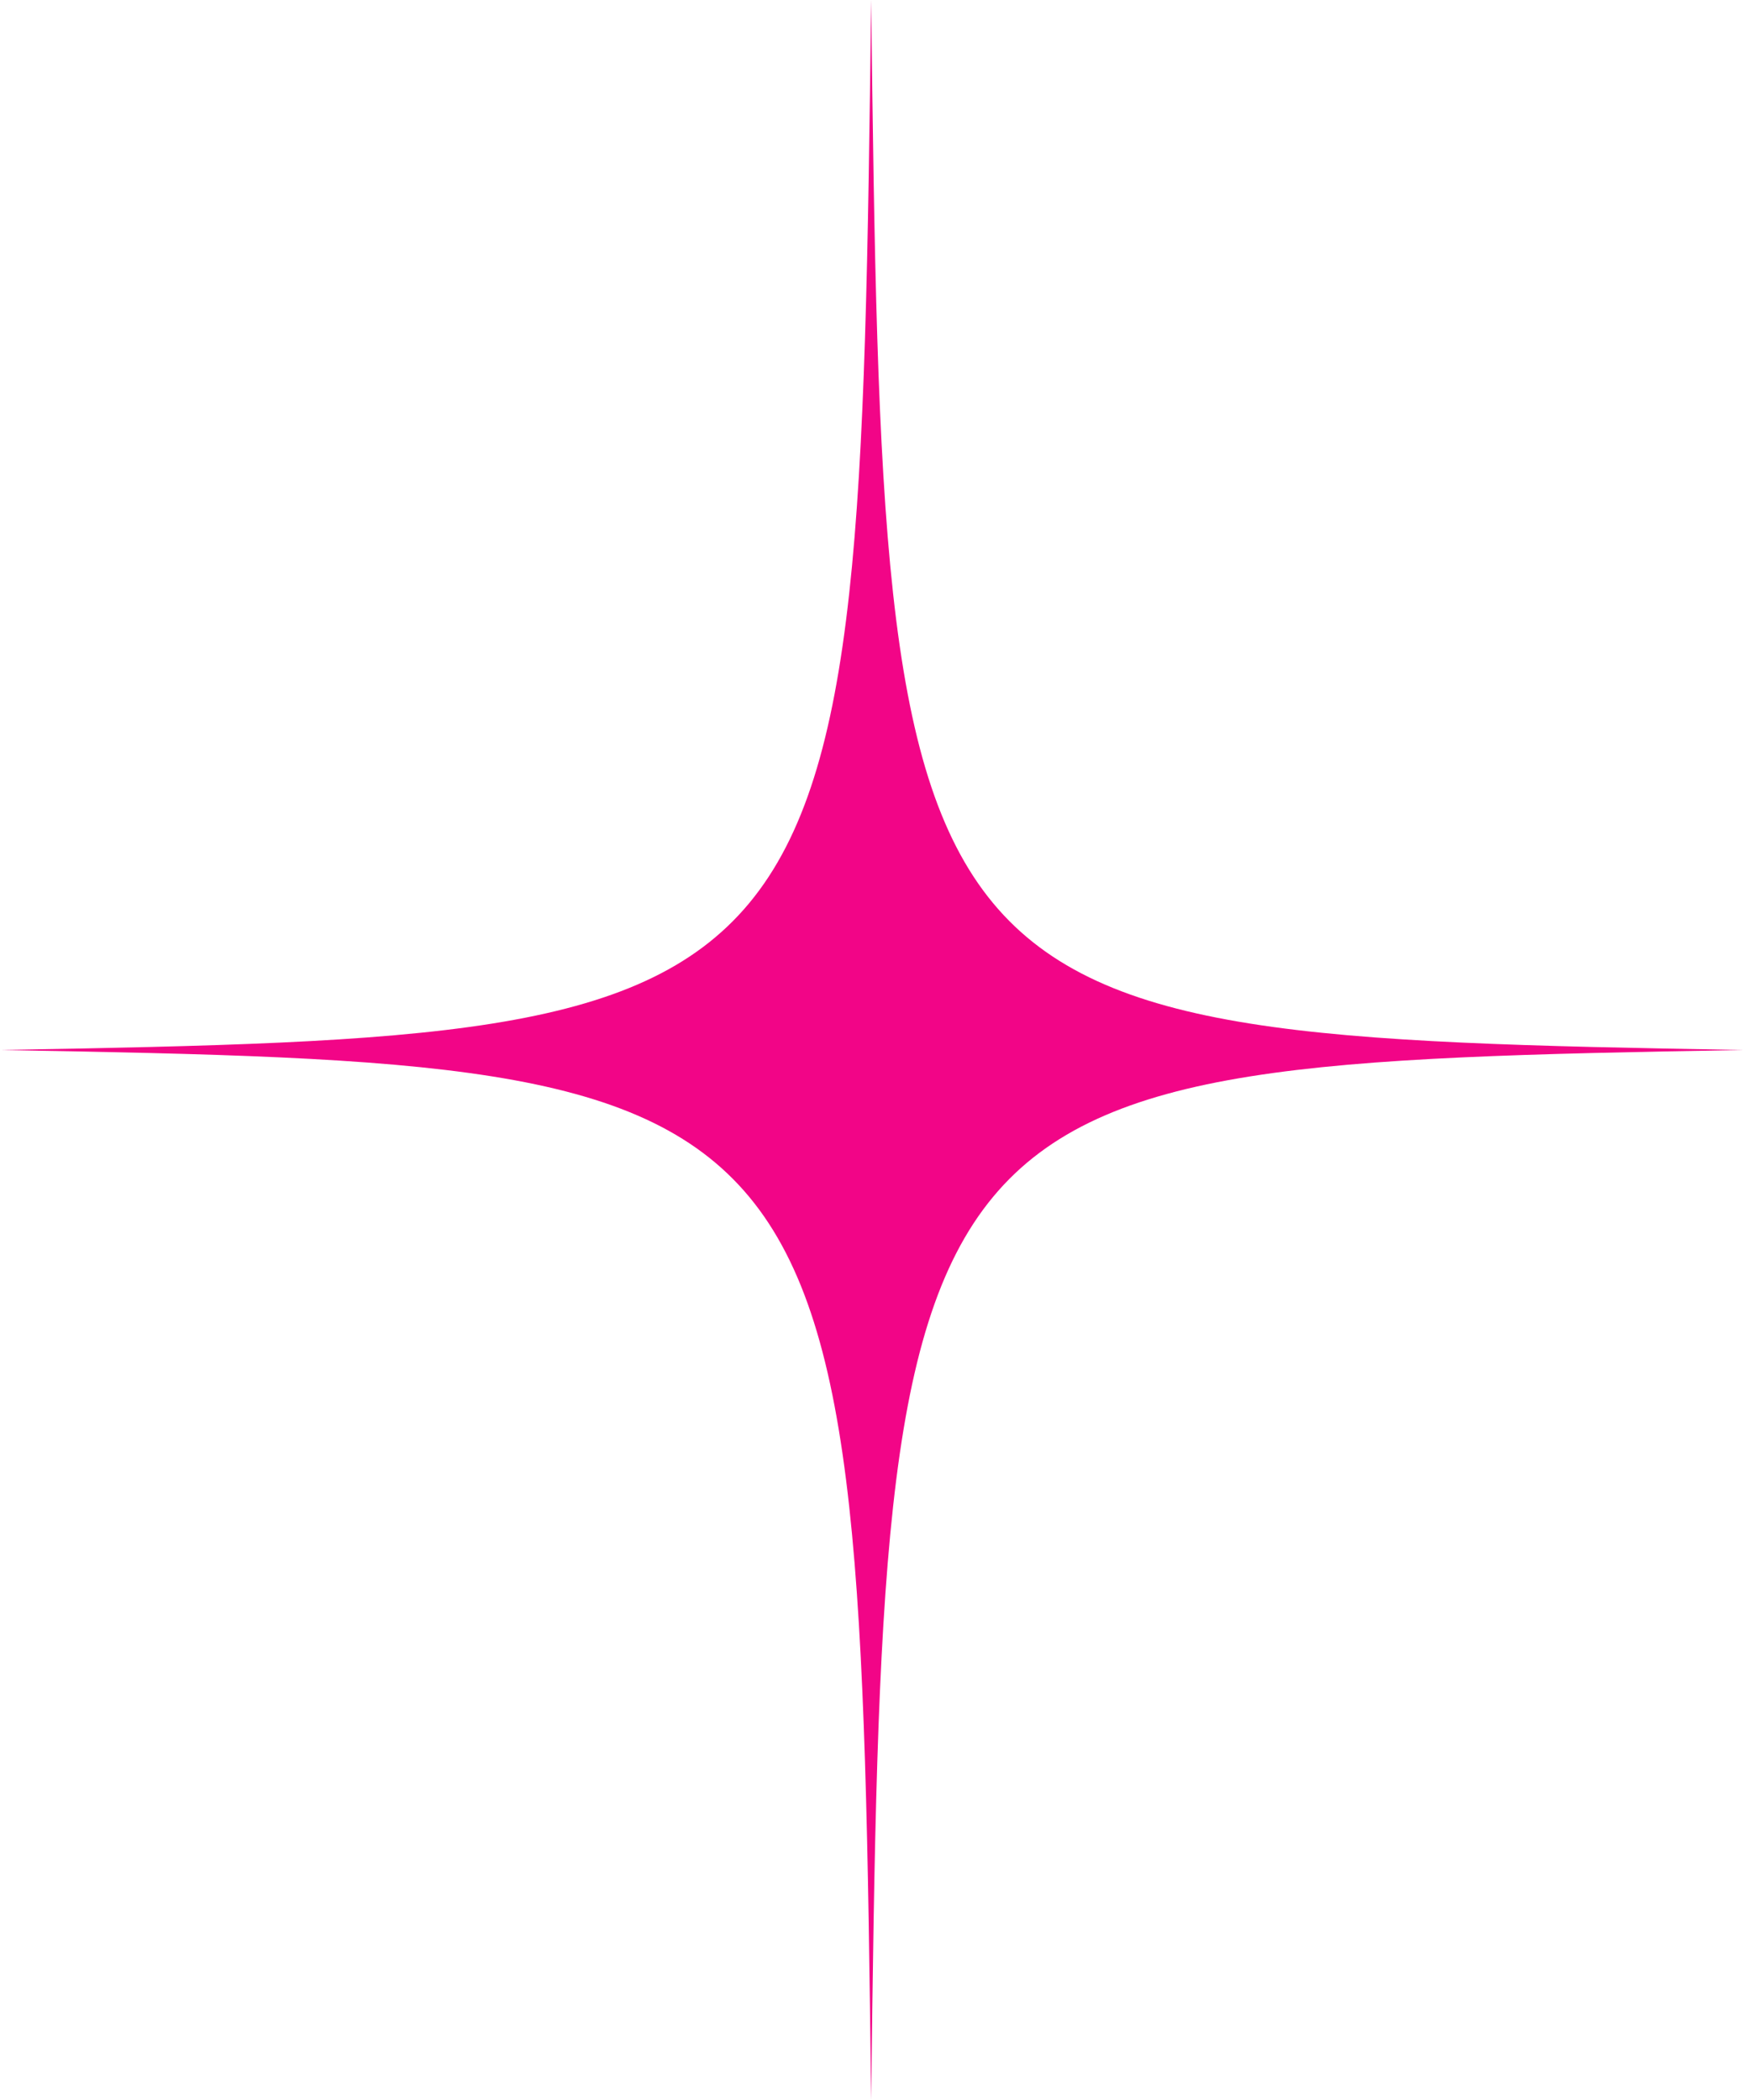 <svg width="45" height="54" viewBox="0 0 45 54" fill="none" xmlns="http://www.w3.org/2000/svg">
<path d="M22.401 54C22.718 27.692 22.976 27.382 44.802 27C22.975 26.618 22.718 26.308 22.401 0C22.084 26.308 21.826 26.618 0 27C21.826 27.382 22.084 27.692 22.401 54Z" fill="#F20587"/>
</svg>
